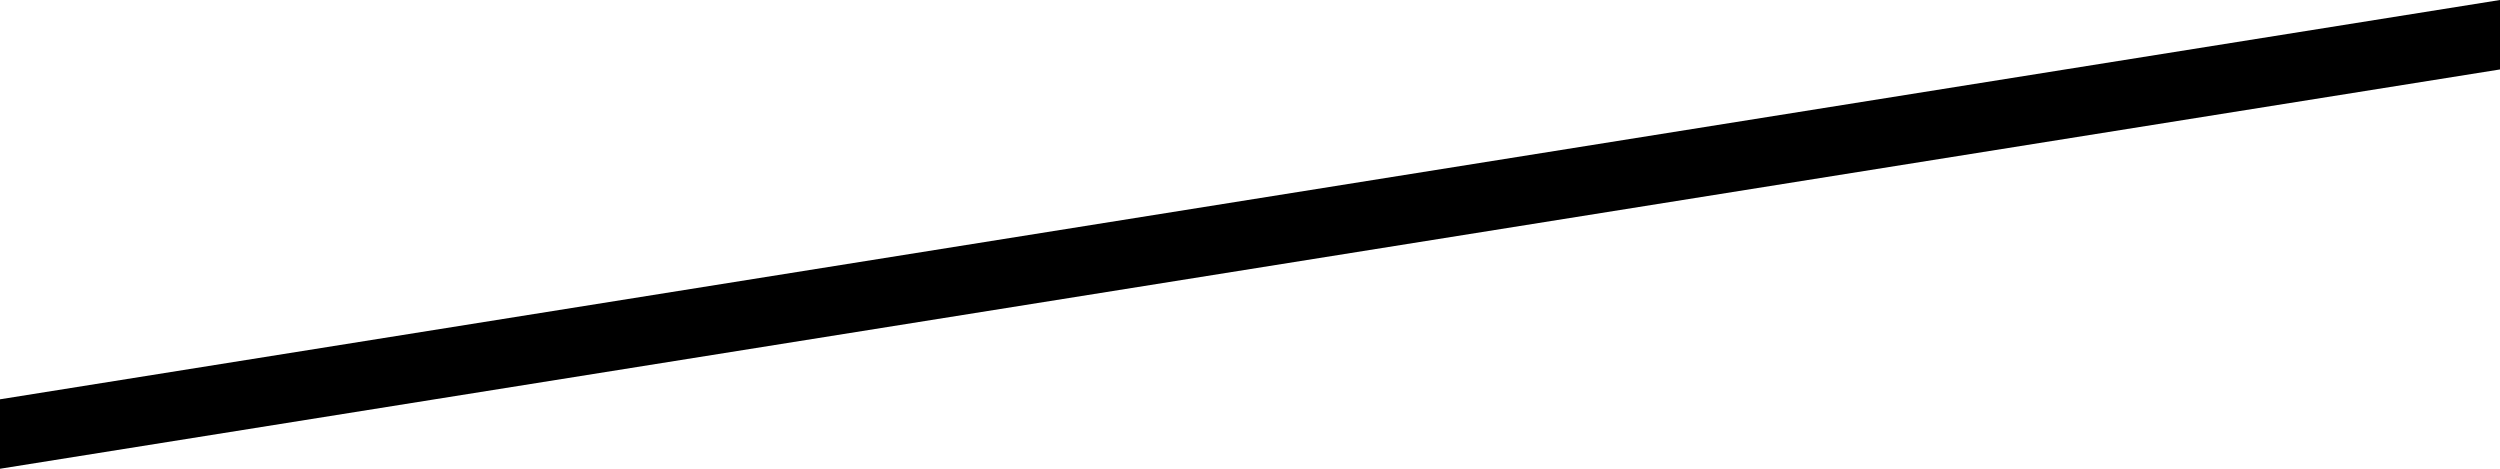 <?xml version="1.0" encoding="utf-8"?>
<!-- Generator: Adobe Illustrator 21.1.0, SVG Export Plug-In . SVG Version: 6.00 Build 0)  -->
<svg version="1.1" xmlns="http://www.w3.org/2000/svg" xmlns:xlink="http://www.w3.org/1999/xlink" x="0px" y="0px"
	 viewBox="0 0 1440 270" enable-background="new 0 0 1440 270" xml:space="preserve">
<!-- <polygon fill="#FFFFFF" points="1440,0 0,230 0,270 1440,40 "/> -->
<!-- <polygon stroke="black" fill="#FFFFFF99" points="2440,0 0,230 0,270 3440,40 "/> -->
<!-- <polygon fill="#ff00ff8c" points="2440,10 0,230 0,270 1440,40 "/> -->
<polygon fill="#000000" points="1440,0 0,230 0,270 1440,40 "/>
</svg>